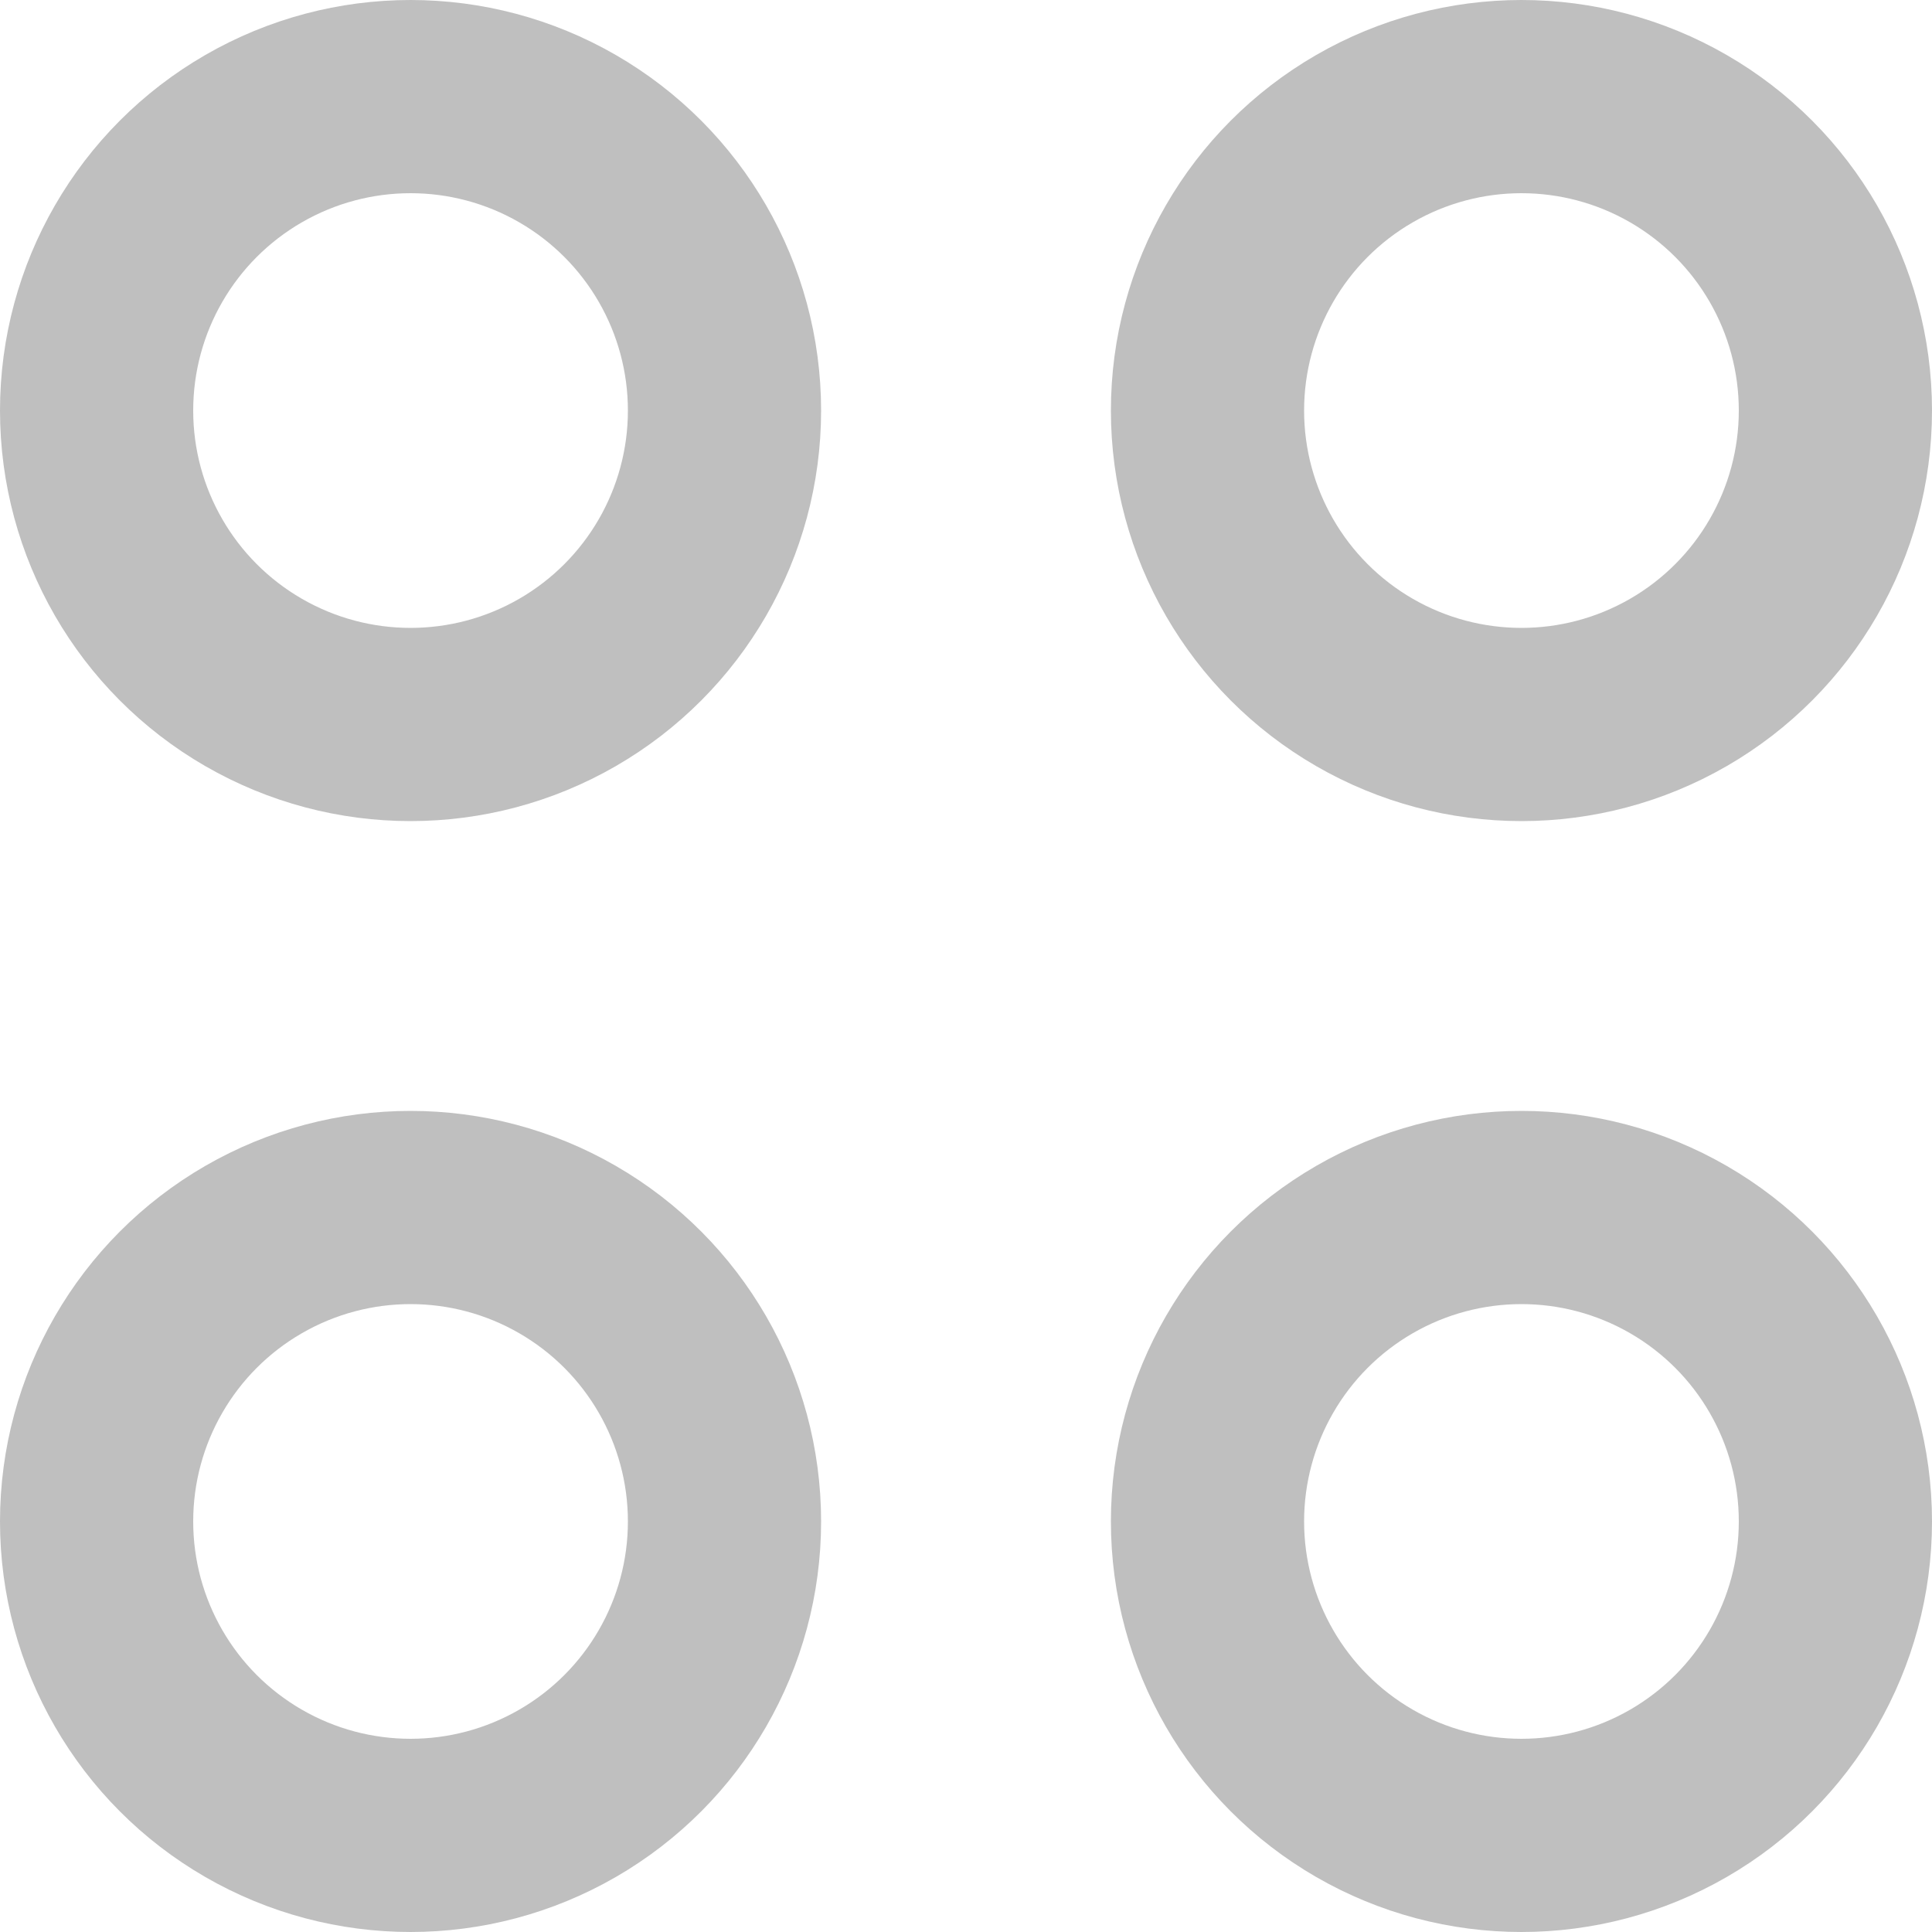 <svg width="20" height="20" viewBox="0 0 20 20" fill="none" xmlns="http://www.w3.org/2000/svg">
<circle cx="4.25" cy="4.25" r="3.25" stroke="#BFBFBF" stroke-width="2"/>
<circle cx="15.75" cy="4.25" r="3.25" stroke="#BFBFBF" stroke-width="2"/>
<circle cx="15.75" cy="15.75" r="3.25" stroke="#BFBFBF" stroke-width="2"/>
<circle cx="4.25" cy="15.75" r="3.25" stroke="#BFBFBF" stroke-width="2"/>
</svg>
